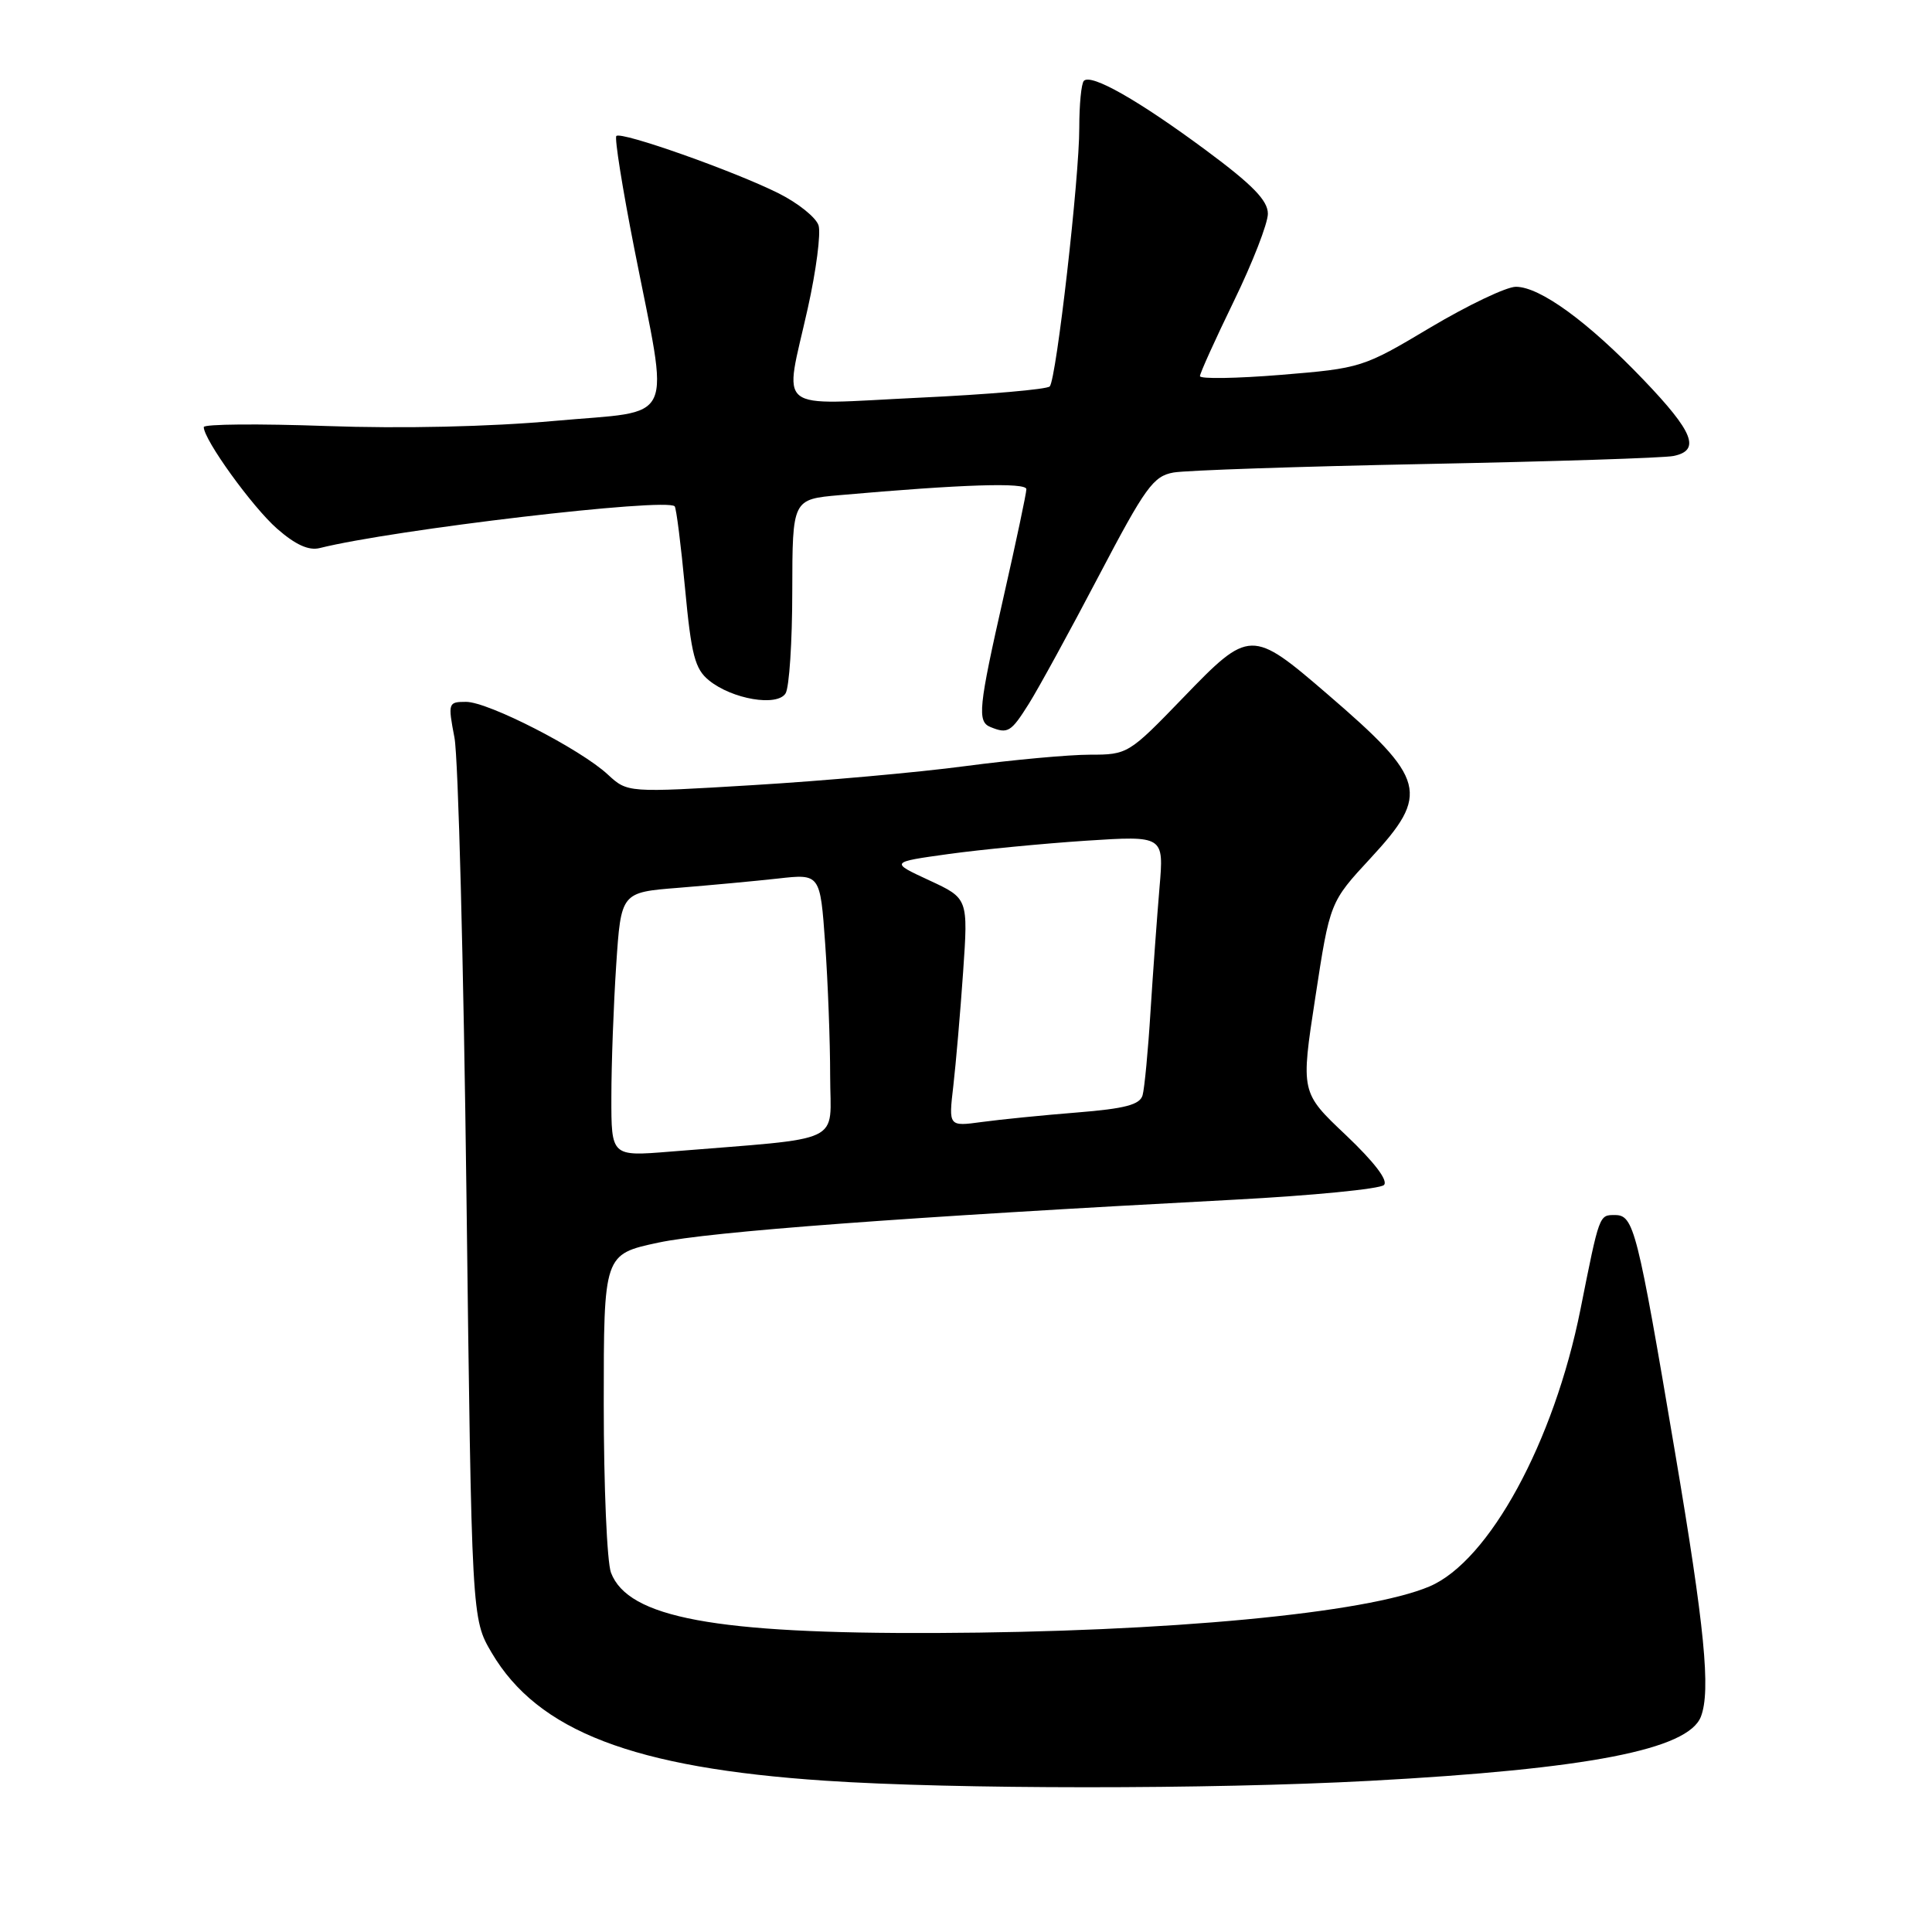 <?xml version="1.0" encoding="UTF-8" standalone="no"?>
<!DOCTYPE svg PUBLIC "-//W3C//DTD SVG 1.1//EN" "http://www.w3.org/Graphics/SVG/1.1/DTD/svg11.dtd" >
<svg xmlns="http://www.w3.org/2000/svg" xmlns:xlink="http://www.w3.org/1999/xlink" version="1.1" viewBox="0 0 256 256">
 <g >
 <path fill="currentColor"
d=" M 181.50 235.97 C 210.42 234.41 223.70 231.83 225.38 227.46 C 226.70 224.02 225.88 215.65 221.96 192.50 C 216.93 162.73 216.49 161.00 213.98 161.00 C 211.89 161.00 211.94 160.86 209.42 173.50 C 205.91 191.07 197.32 206.85 189.42 210.21 C 181.05 213.77 154.70 216.26 124.00 216.38 C 94.75 216.50 83.23 214.36 80.96 208.39 C 80.43 207.00 80.00 196.94 80.00 186.04 C 80.00 166.20 80.00 166.20 87.25 164.65 C 94.06 163.20 119.75 161.28 163.47 158.97 C 173.90 158.42 182.86 157.54 183.38 157.02 C 183.97 156.43 182.09 153.97 178.34 150.41 C 172.35 144.75 172.35 144.75 174.29 132.14 C 176.22 119.53 176.22 119.53 181.61 113.71 C 189.51 105.17 189.01 103.26 175.88 91.97 C 165.85 83.33 165.56 83.34 156.81 92.41 C 149.58 99.90 149.42 100.00 144.43 100.00 C 141.65 100.00 134.23 100.68 127.94 101.51 C 121.65 102.35 109.00 103.48 99.82 104.03 C 83.15 105.04 83.15 105.04 80.54 102.63 C 76.91 99.26 64.70 93.00 61.76 93.00 C 59.38 93.00 59.34 93.13 60.22 97.75 C 60.72 100.36 61.43 127.70 61.81 158.50 C 62.50 214.50 62.50 214.50 65.15 219.00 C 71.27 229.39 83.93 234.25 109.30 235.95 C 126.37 237.10 160.32 237.11 181.50 235.97 Z  M 136.33 93.25 C 137.62 91.19 141.79 83.57 145.59 76.32 C 151.77 64.54 152.82 63.09 155.50 62.61 C 157.15 62.32 172.22 61.81 189.00 61.48 C 205.78 61.15 220.51 60.68 221.75 60.42 C 225.37 59.68 224.41 57.25 217.75 50.30 C 210.41 42.63 204.05 38.00 200.86 38.00 C 199.61 38.00 194.52 40.43 189.54 43.39 C 180.63 48.71 180.35 48.80 169.75 49.67 C 163.84 50.15 159.00 50.23 159.00 49.84 C 159.00 49.45 161.03 44.98 163.50 39.89 C 165.97 34.81 168.00 29.60 168.00 28.32 C 168.00 26.57 165.98 24.49 159.81 19.92 C 150.89 13.31 144.60 9.73 143.62 10.71 C 143.28 11.05 143.01 13.85 143.01 16.92 C 143.03 23.48 139.98 50.18 139.10 51.20 C 138.77 51.59 130.96 52.27 121.75 52.70 C 102.31 53.63 103.90 54.91 107.03 40.87 C 108.15 35.86 108.79 30.90 108.46 29.86 C 108.12 28.81 105.75 26.91 103.18 25.62 C 97.29 22.67 82.29 17.37 81.67 18.02 C 81.41 18.28 82.48 24.98 84.04 32.90 C 88.72 56.68 89.82 54.29 73.50 55.77 C 64.84 56.55 53.30 56.81 43.25 56.45 C 34.31 56.13 27.00 56.19 27.00 56.59 C 27.00 58.26 33.43 67.17 36.71 70.05 C 39.14 72.18 40.91 72.99 42.37 72.62 C 52.18 70.17 88.30 65.92 89.40 67.09 C 89.61 67.32 90.23 72.20 90.77 77.94 C 91.60 86.80 92.08 88.65 93.95 90.16 C 97.02 92.65 102.97 93.66 104.09 91.88 C 104.58 91.12 104.98 85.02 104.98 78.33 C 105.00 66.16 105.00 66.16 111.25 65.61 C 127.57 64.17 136.00 63.90 136.00 64.82 C 136.00 65.35 134.65 71.73 133.00 79.00 C 129.65 93.78 129.46 95.62 131.25 96.34 C 133.55 97.27 133.96 97.02 136.33 93.25 Z  M 81.01 145.37 C 81.01 141.04 81.30 133.17 81.65 127.87 C 82.29 118.24 82.29 118.24 89.89 117.64 C 94.08 117.30 100.02 116.75 103.09 116.41 C 108.68 115.78 108.68 115.78 109.34 125.04 C 109.70 130.14 110.00 138.02 110.00 142.55 C 110.00 151.78 112.35 150.67 88.75 152.60 C 81.00 153.23 81.00 153.23 81.01 145.37 Z  M 126.32 143.89 C 126.66 140.92 127.25 134.12 127.62 128.77 C 128.29 119.04 128.29 119.04 123.11 116.64 C 117.93 114.24 117.93 114.24 125.71 113.16 C 130.00 112.57 138.16 111.78 143.87 111.40 C 154.23 110.73 154.23 110.73 153.64 117.61 C 153.32 121.40 152.78 128.78 152.45 134.00 C 152.13 139.22 151.65 144.23 151.40 145.12 C 151.05 146.38 149.08 146.90 142.72 147.41 C 138.20 147.77 132.52 148.34 130.10 148.67 C 125.69 149.27 125.69 149.27 126.32 143.89 Z "/>
</g>
</svg>